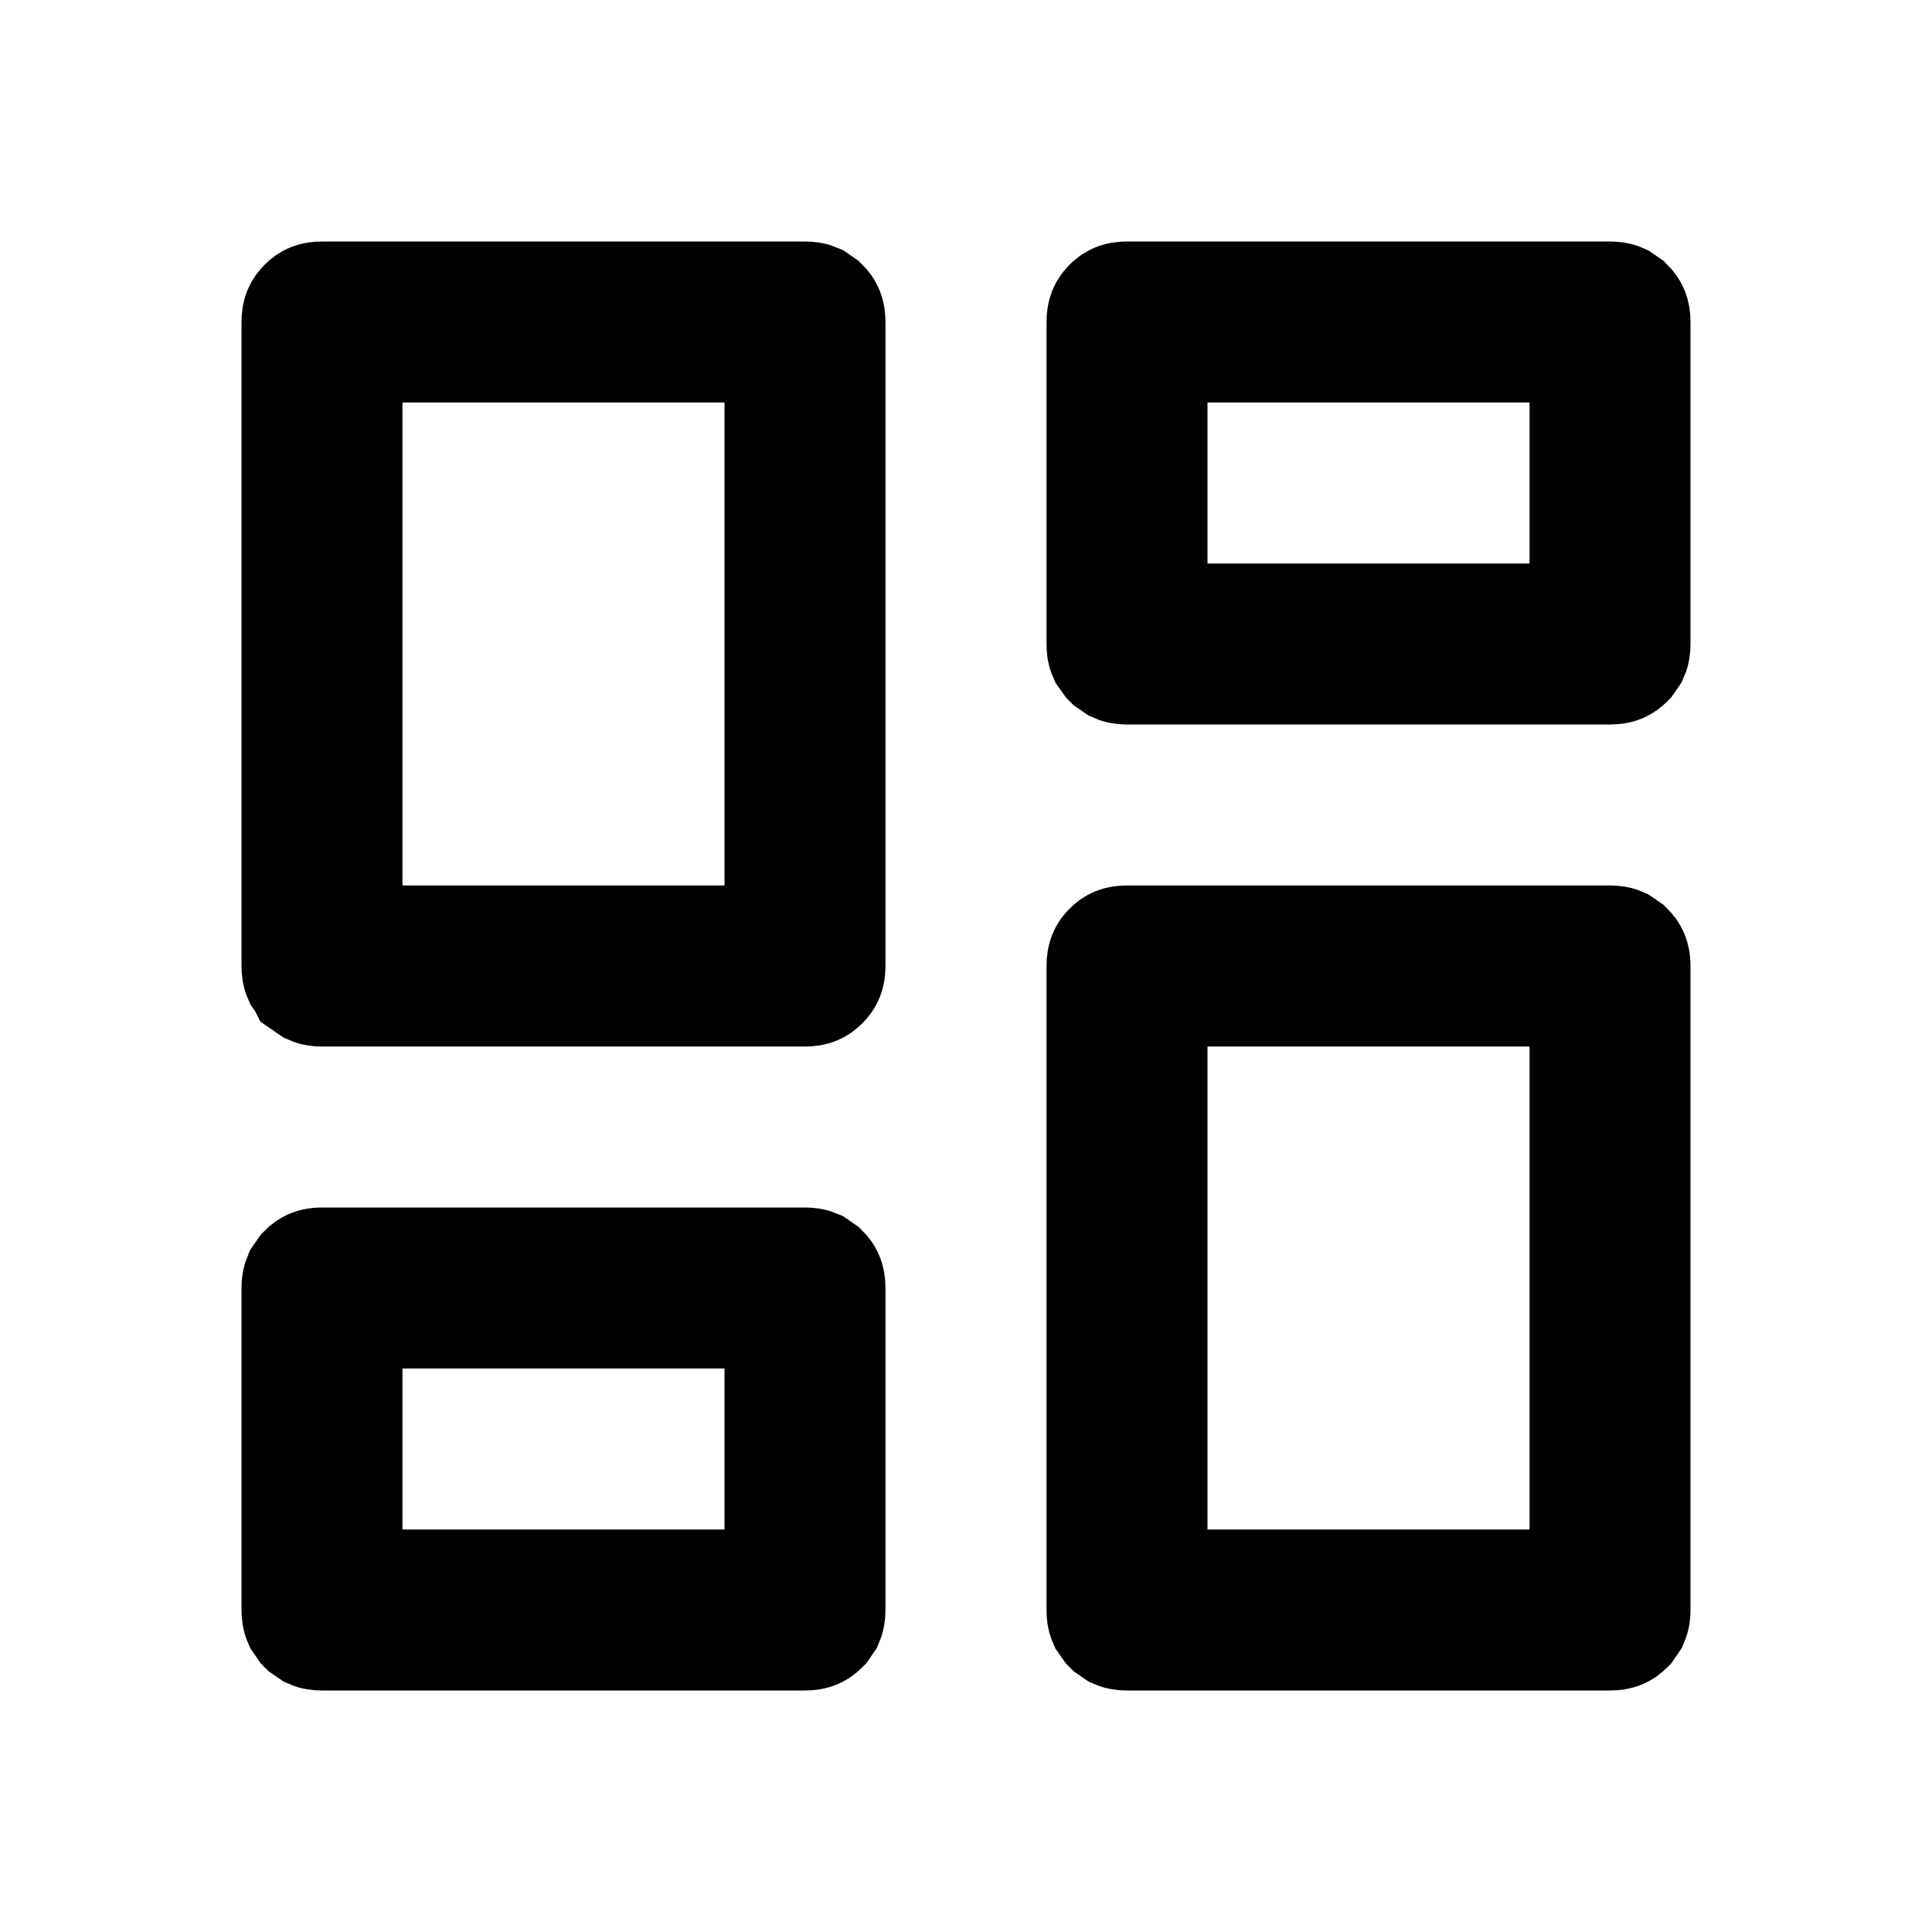 <svg width="16" height="16" viewBox="0 0 16 16" fill="none" xmlns="http://www.w3.org/2000/svg">
<path d="M2.667 10.5H6.667C6.698 10.5 6.721 10.504 6.74 10.512L6.789 10.546C6.818 10.575 6.833 10.605 6.833 10.667V13.333C6.833 13.364 6.829 13.387 6.821 13.406L6.788 13.454C6.758 13.484 6.729 13.5 6.667 13.5H2.667C2.636 13.5 2.612 13.496 2.594 13.488L2.546 13.455L2.545 13.454L2.512 13.406C2.504 13.388 2.5 13.364 2.5 13.333V10.667C2.5 10.636 2.504 10.613 2.512 10.594L2.546 10.545C2.575 10.516 2.604 10.5 2.667 10.5ZM9.333 7.833H13.333C13.364 7.833 13.388 7.837 13.406 7.845L13.454 7.878C13.484 7.908 13.5 7.937 13.5 8V13.333C13.5 13.364 13.496 13.388 13.488 13.406L13.455 13.454L13.454 13.455C13.425 13.484 13.396 13.5 13.333 13.5H9.333C9.302 13.5 9.279 13.496 9.261 13.488L9.213 13.455L9.212 13.454L9.178 13.406C9.17 13.388 9.167 13.364 9.167 13.333V8C9.167 7.937 9.182 7.908 9.212 7.878C9.241 7.849 9.27 7.833 9.333 7.833ZM2.833 13.167H6.5V10.833H2.833V13.167ZM9.5 13.167H13.167V8.167H9.5V13.167ZM2.667 2.5H6.667C6.698 2.5 6.721 2.504 6.74 2.512L6.789 2.546C6.818 2.575 6.833 2.605 6.833 2.667V8C6.833 8.063 6.817 8.092 6.788 8.121C6.758 8.151 6.729 8.167 6.667 8.167H2.667C2.636 8.167 2.612 8.163 2.594 8.155L2.546 8.122L2.545 8.12L2.512 8.073C2.504 8.055 2.5 8.032 2.5 8V2.667C2.5 2.604 2.516 2.575 2.546 2.545C2.575 2.516 2.604 2.5 2.667 2.5ZM2.833 7.833H6.5V2.833H2.833V7.833ZM9.333 2.5H13.333C13.364 2.5 13.388 2.504 13.406 2.512L13.454 2.545C13.484 2.575 13.5 2.604 13.5 2.667V5.333C13.5 5.364 13.496 5.388 13.488 5.406L13.455 5.454L13.454 5.455C13.425 5.484 13.396 5.5 13.333 5.5H9.333C9.302 5.5 9.279 5.496 9.261 5.488L9.213 5.455L9.212 5.454L9.178 5.406C9.17 5.388 9.167 5.364 9.167 5.333V2.667C9.167 2.604 9.182 2.575 9.212 2.545C9.241 2.516 9.27 2.5 9.333 2.5ZM9.5 5.167H13.167V2.833H9.5V5.167Z" fill="black" stroke="black"/>
</svg>
